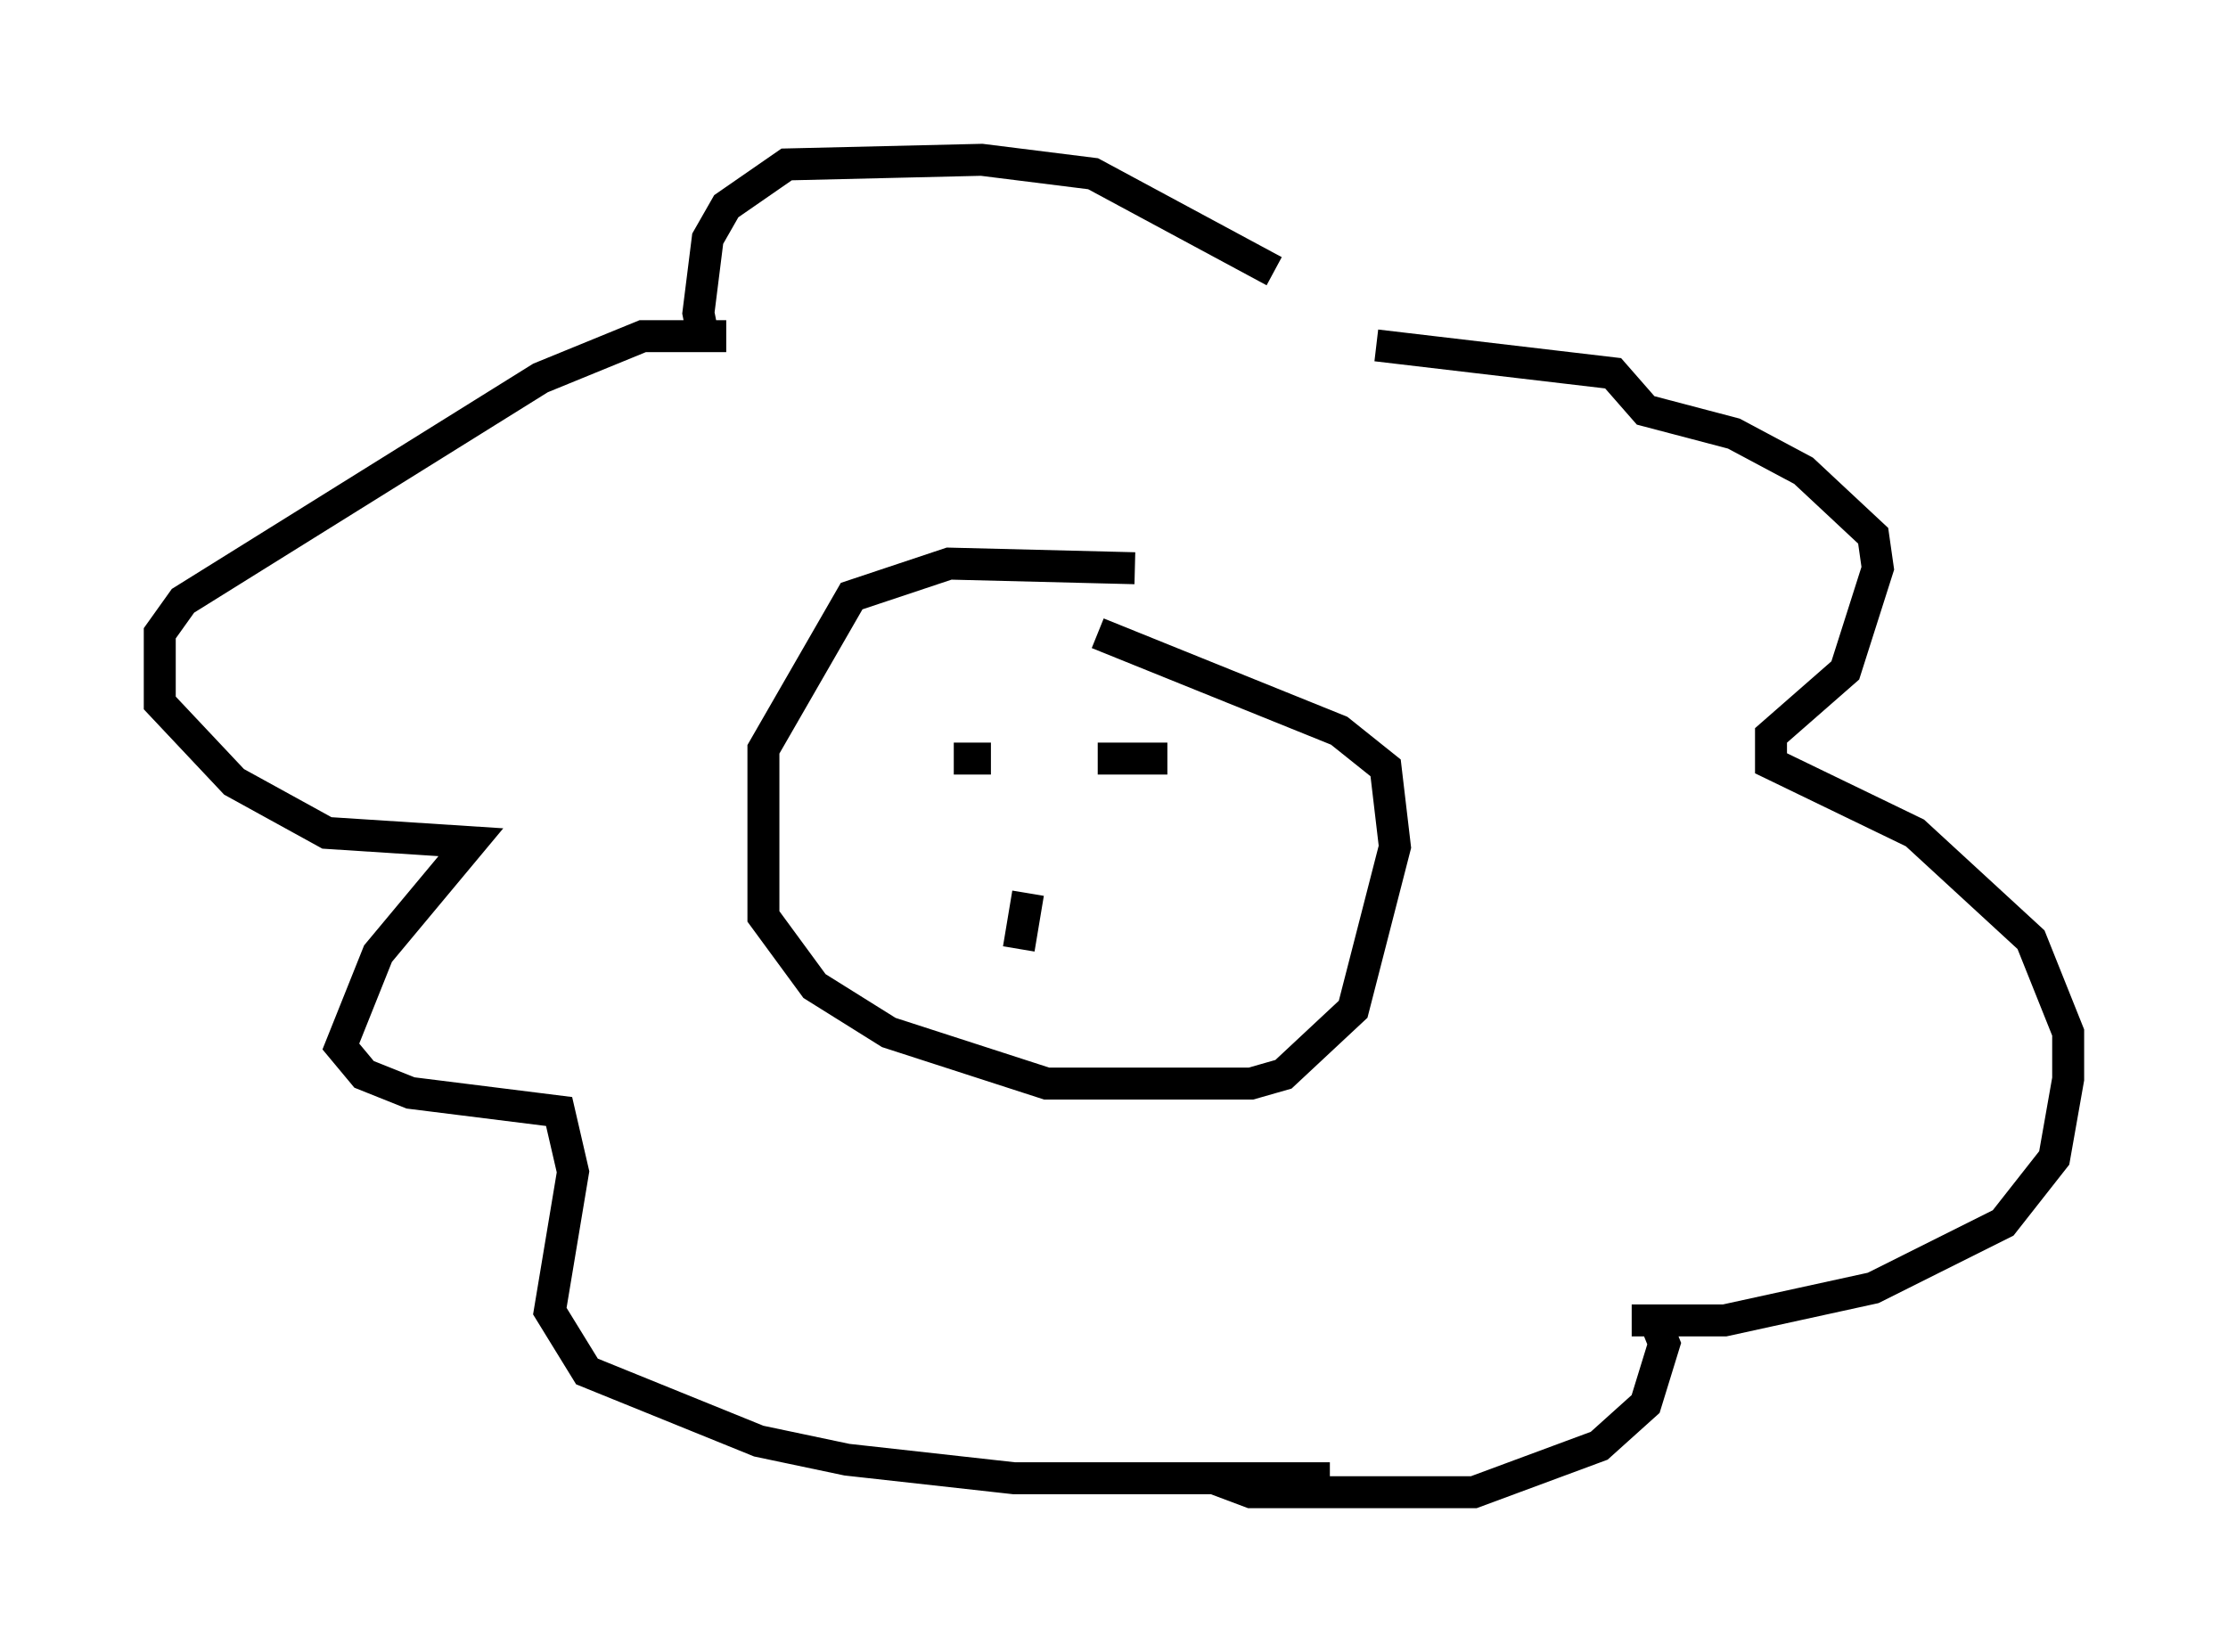 <?xml version="1.0" encoding="utf-8" ?>
<svg baseProfile="full" height="51.687" version="1.1" width="69.698" xmlns="http://www.w3.org/2000/svg" xmlns:ev="http://www.w3.org/2001/xml-events" xmlns:xlink="http://www.w3.org/1999/xlink"><defs /><rect fill="white" height="51.687" width="69.698" x="0" y="0" /><path d="M42.184, 11.536 m-2.324, -3.05 l-5.665, -3.05 -3.486, -0.436 l-6.101, 0.145 -1.888, 1.307 l-0.581, 1.017 -0.291, 2.324 l0.145, 0.726 0.726, 0.0 l-2.615, 0.0 -3.196, 1.307 l-11.184, 6.972 -0.726, 1.017 l0.0, 2.179 2.324, 2.469 l2.905, 1.598 4.503, 0.291 l-2.905, 3.486 -1.162, 2.905 l0.726, 0.872 1.453, 0.581 l4.648, 0.581 0.436, 1.888 l-0.726, 4.358 1.162, 1.888 l5.374, 2.179 2.76, 0.581 l5.229, 0.581 9.877, 0.0 l-3.631, 0.0 1.162, 0.436 l6.972, 0.0 3.922, -1.453 l1.453, -1.307 0.581, -1.888 l-0.291, -0.726 -0.726, 0.0 l2.905, 0.0 4.648, -1.017 l4.067, -2.034 1.598, -2.034 l0.436, -2.469 0.0, -1.453 l-1.162, -2.905 -3.631, -3.341 l-4.503, -2.179 0.0, -0.872 l2.324, -2.034 1.017, -3.196 l-0.145, -1.017 -2.179, -2.034 l-2.179, -1.162 -2.76, -0.726 l-1.017, -1.162 -7.408, -0.872 m-7.553, 6.972 l-5.81, -0.145 -3.05, 1.017 l-2.76, 4.793 0.0, 5.229 l1.598, 2.179 2.324, 1.453 l4.939, 1.598 6.391, 0.0 l1.017, -0.291 2.179, -2.034 l1.307, -5.084 -0.291, -2.469 l-1.453, -1.162 -7.553, -3.05 m-4.503, 3.922 l1.162, 0.0 m3.341, 0.0 l2.179, 0.0 m-4.358, 4.212 l-0.291, 1.743 " fill="none" stroke="black" stroke-width="1" /></svg>